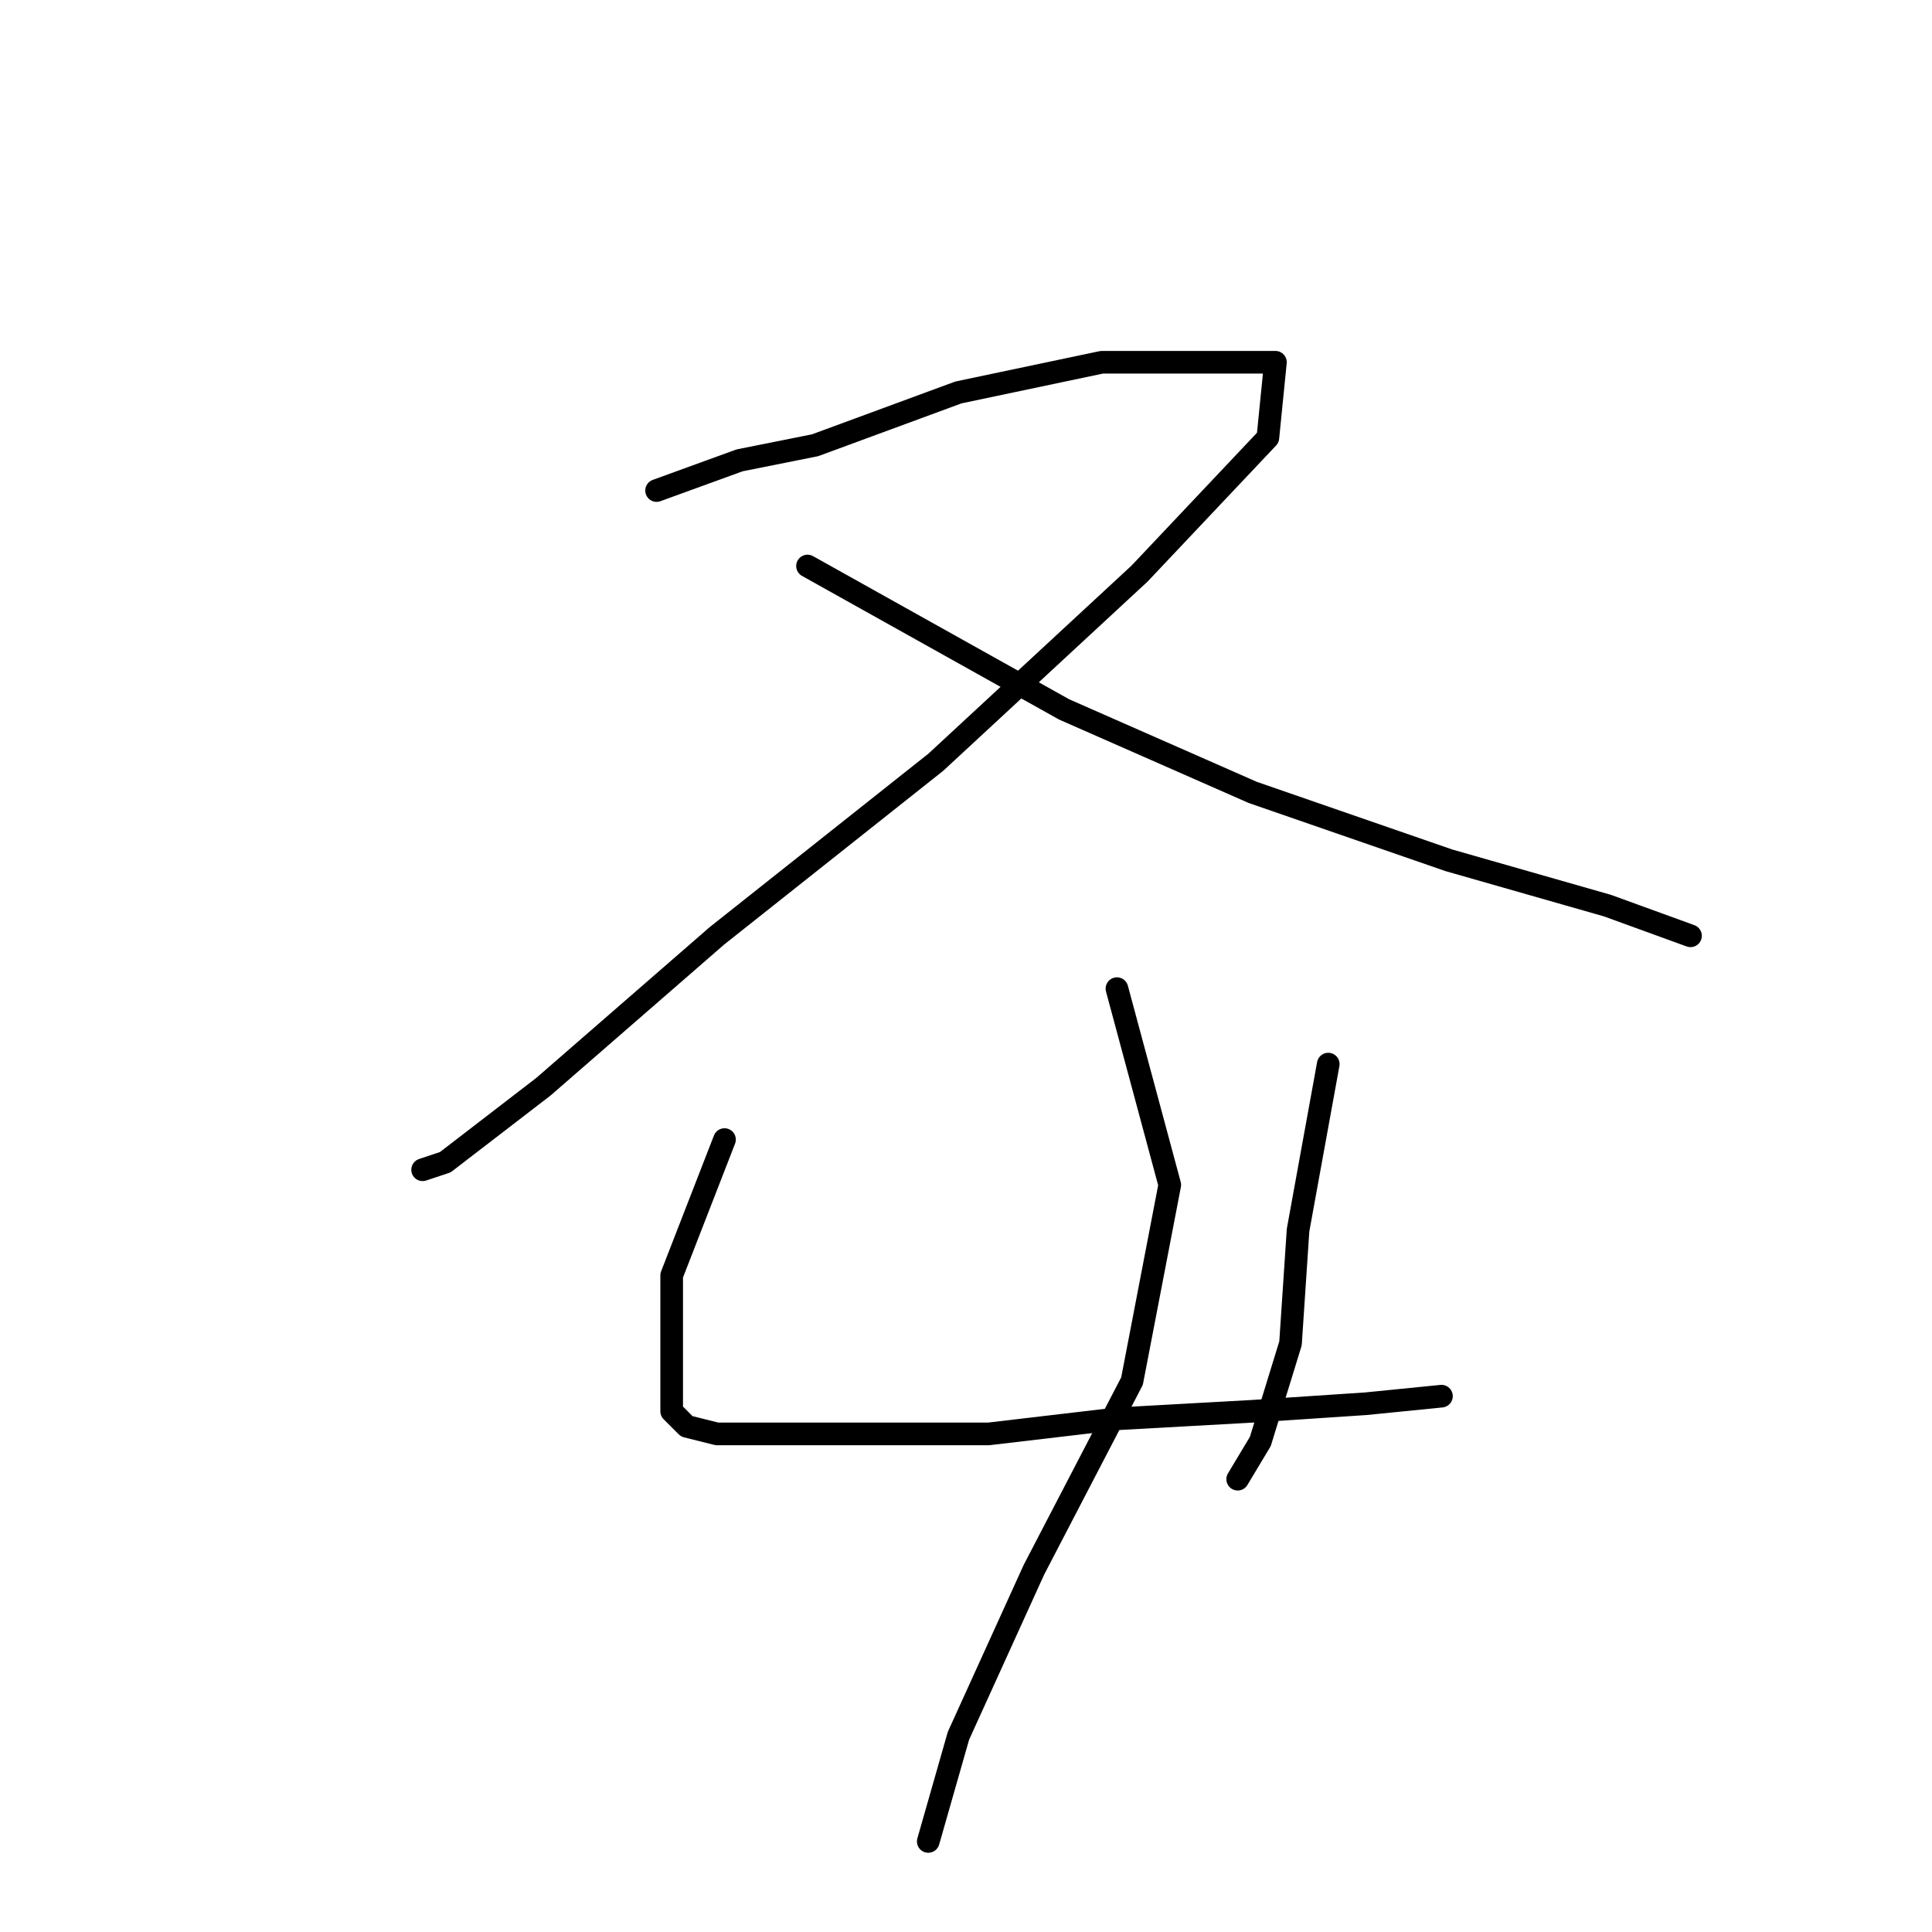 <?xml version="1.0" standalone="no"?>
    <svg width="256" height="256" xmlns="http://www.w3.org/2000/svg" version="1.1">
    <polyline stroke="black" stroke-width="3" stroke-linecap="round" fill="transparent" stroke-linejoin="round" points="87 65 98 61 108 59 127 52 146 48 161 48 167 48 169 48 168 58 151 76 124 101 95 124 72 144 59 154 56 155 56 155 " />
        <polyline stroke="black" stroke-width="3" stroke-linecap="round" fill="transparent" stroke-linejoin="round" points="107 75 141 94 166 105 192 114 213 120 224 124 224 124 " />
        <polyline stroke="black" stroke-width="3" stroke-linecap="round" fill="transparent" stroke-linejoin="round" points="96 151 89 169 89 175 89 183 89 187 91 189 95 190 104 190 115 190 131 190 148 188 166 187 181 186 191 185 191 185 " />
        <polyline stroke="black" stroke-width="3" stroke-linecap="round" fill="transparent" stroke-linejoin="round" points="176 141 172 163 171 178 167 191 164 196 164 196 " />
        <polyline stroke="black" stroke-width="3" stroke-linecap="round" fill="transparent" stroke-linejoin="round" points="148 131 155 157 150 183 137 208 127 230 123 244 123 244 " />
        </svg>